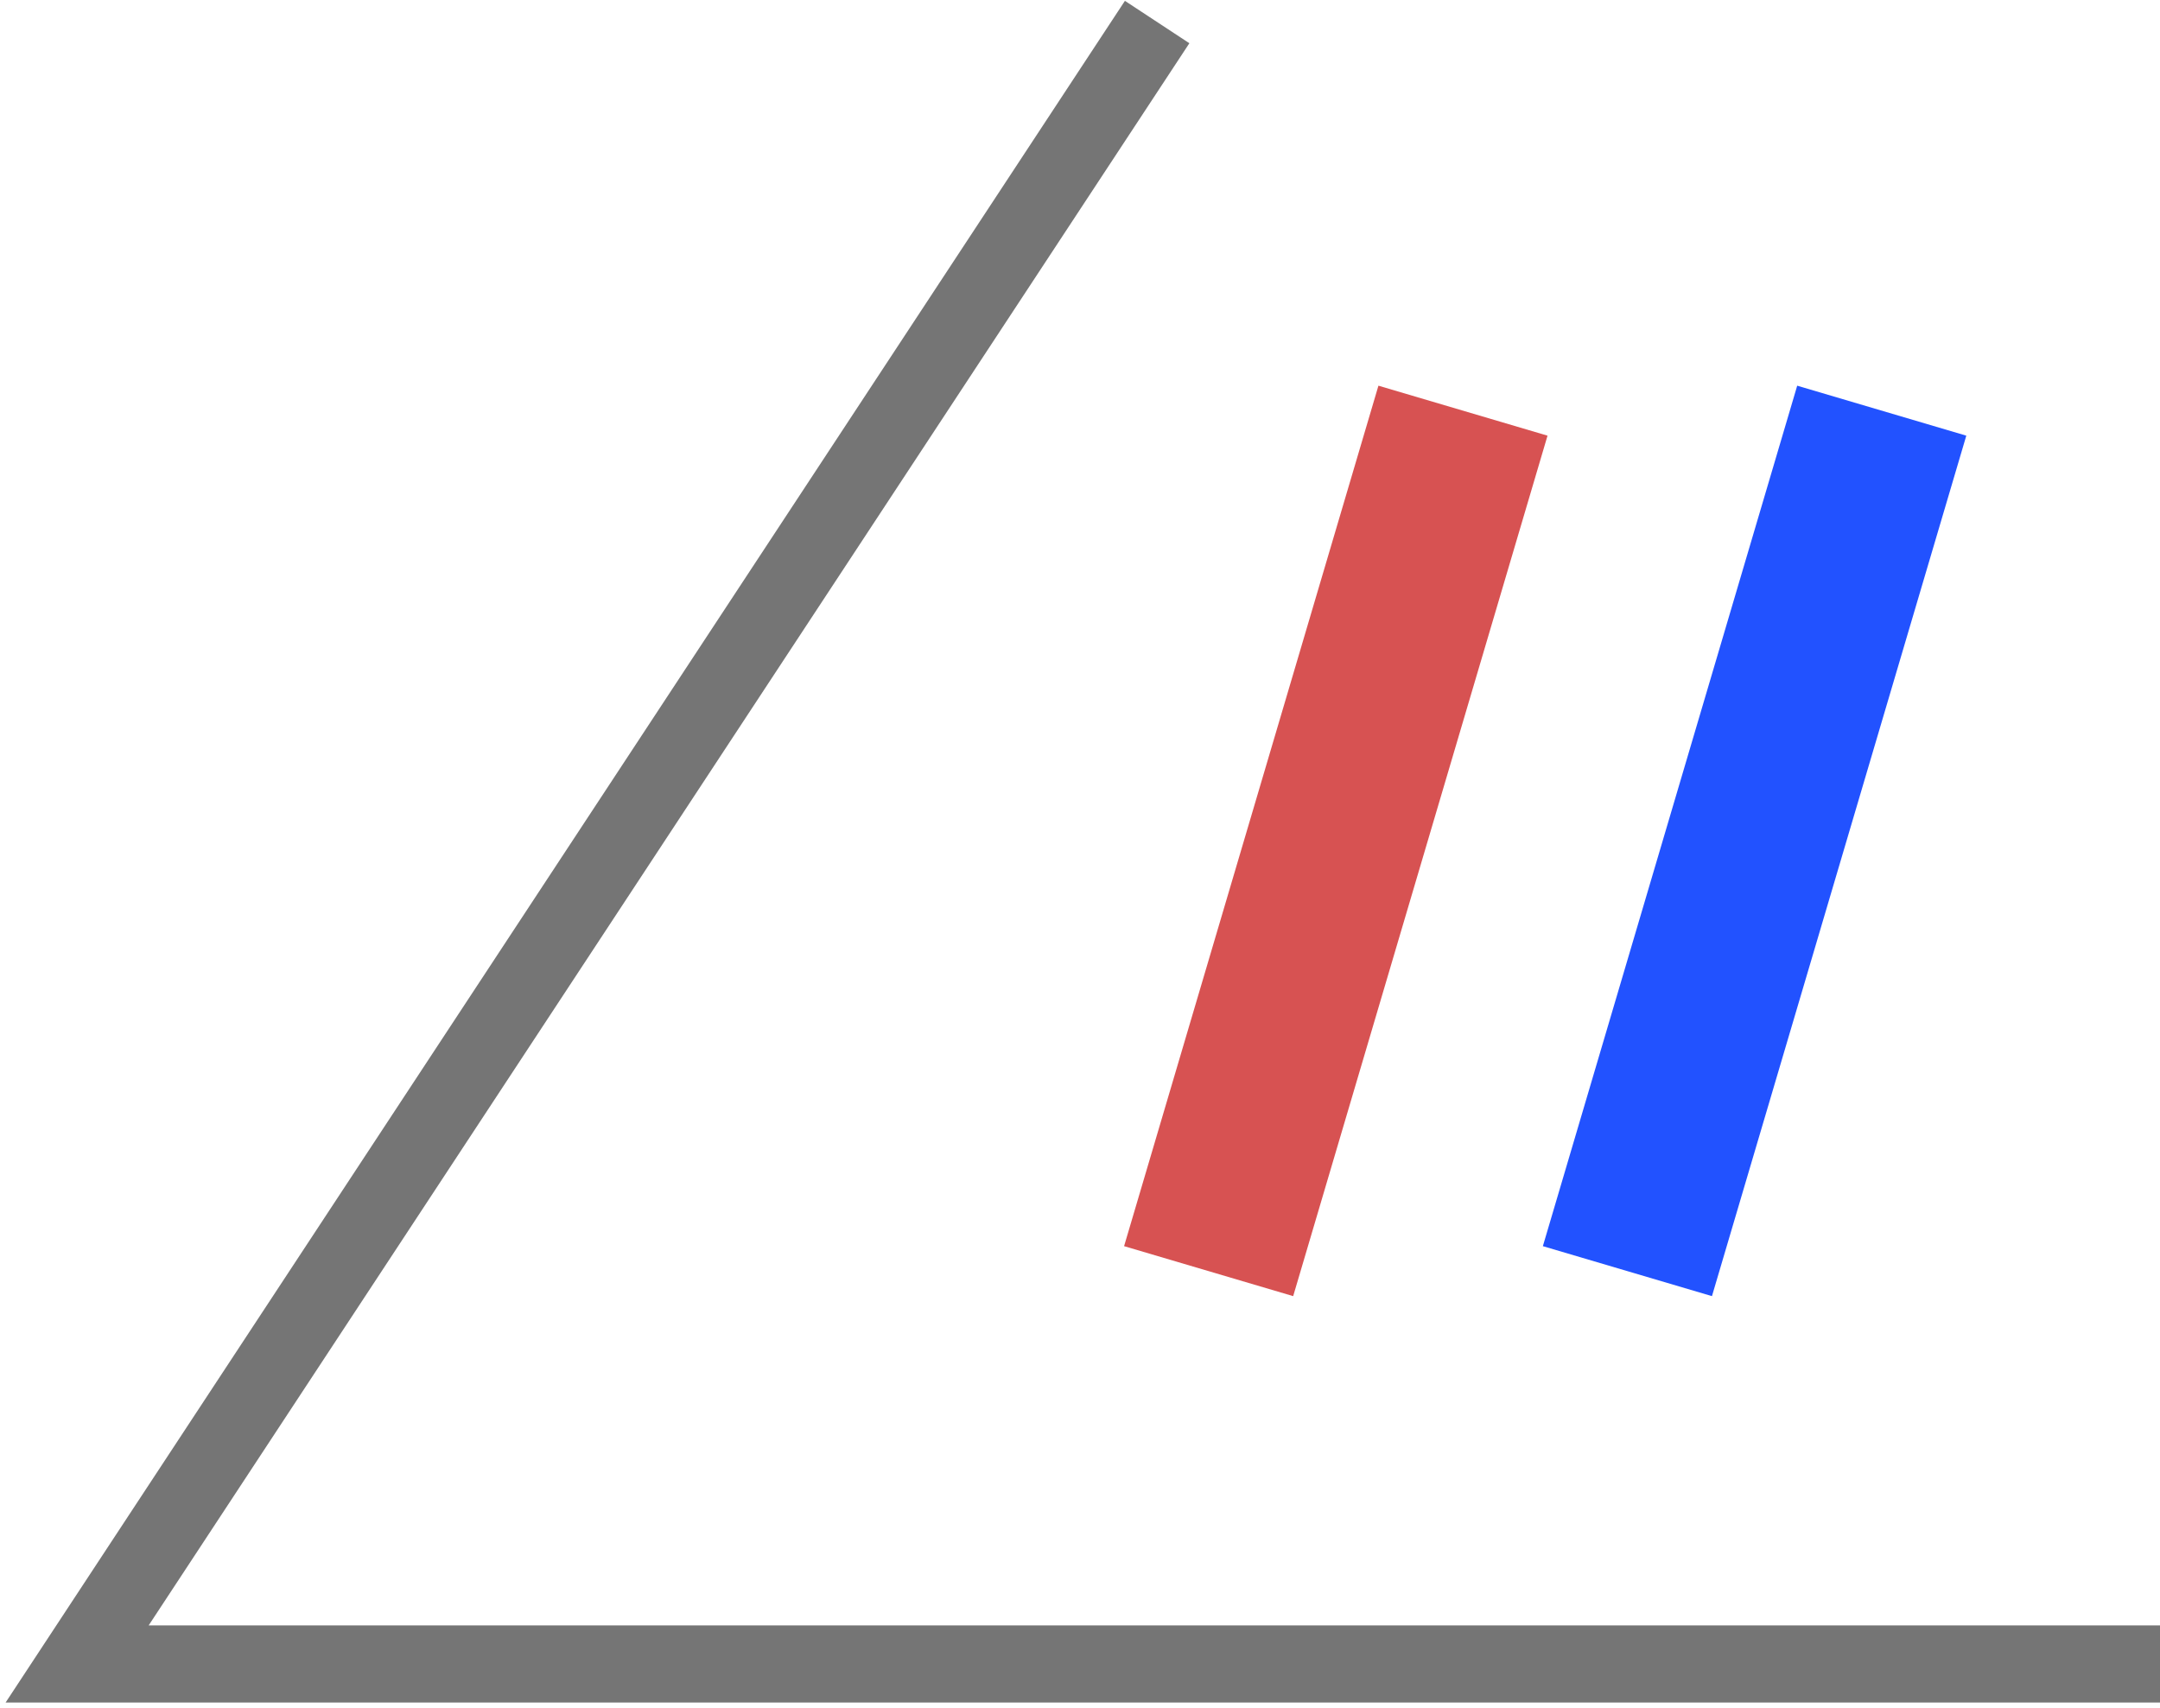 <svg width="196" height="155" viewBox="0 0 196 155" fill="none" xmlns="http://www.w3.org/2000/svg">
<path d="M105 2L7 151H196" stroke="#757575" stroke-width="7"/>
<rect x="125.08" y="35" width="16" height="81.425" transform="rotate(16.466 125.08 35)" fill="#D75252"/>
<rect x="163.08" y="35" width="16" height="81.425" transform="rotate(16.466 163.08 35)" fill="#2252FF"/>
</svg>
